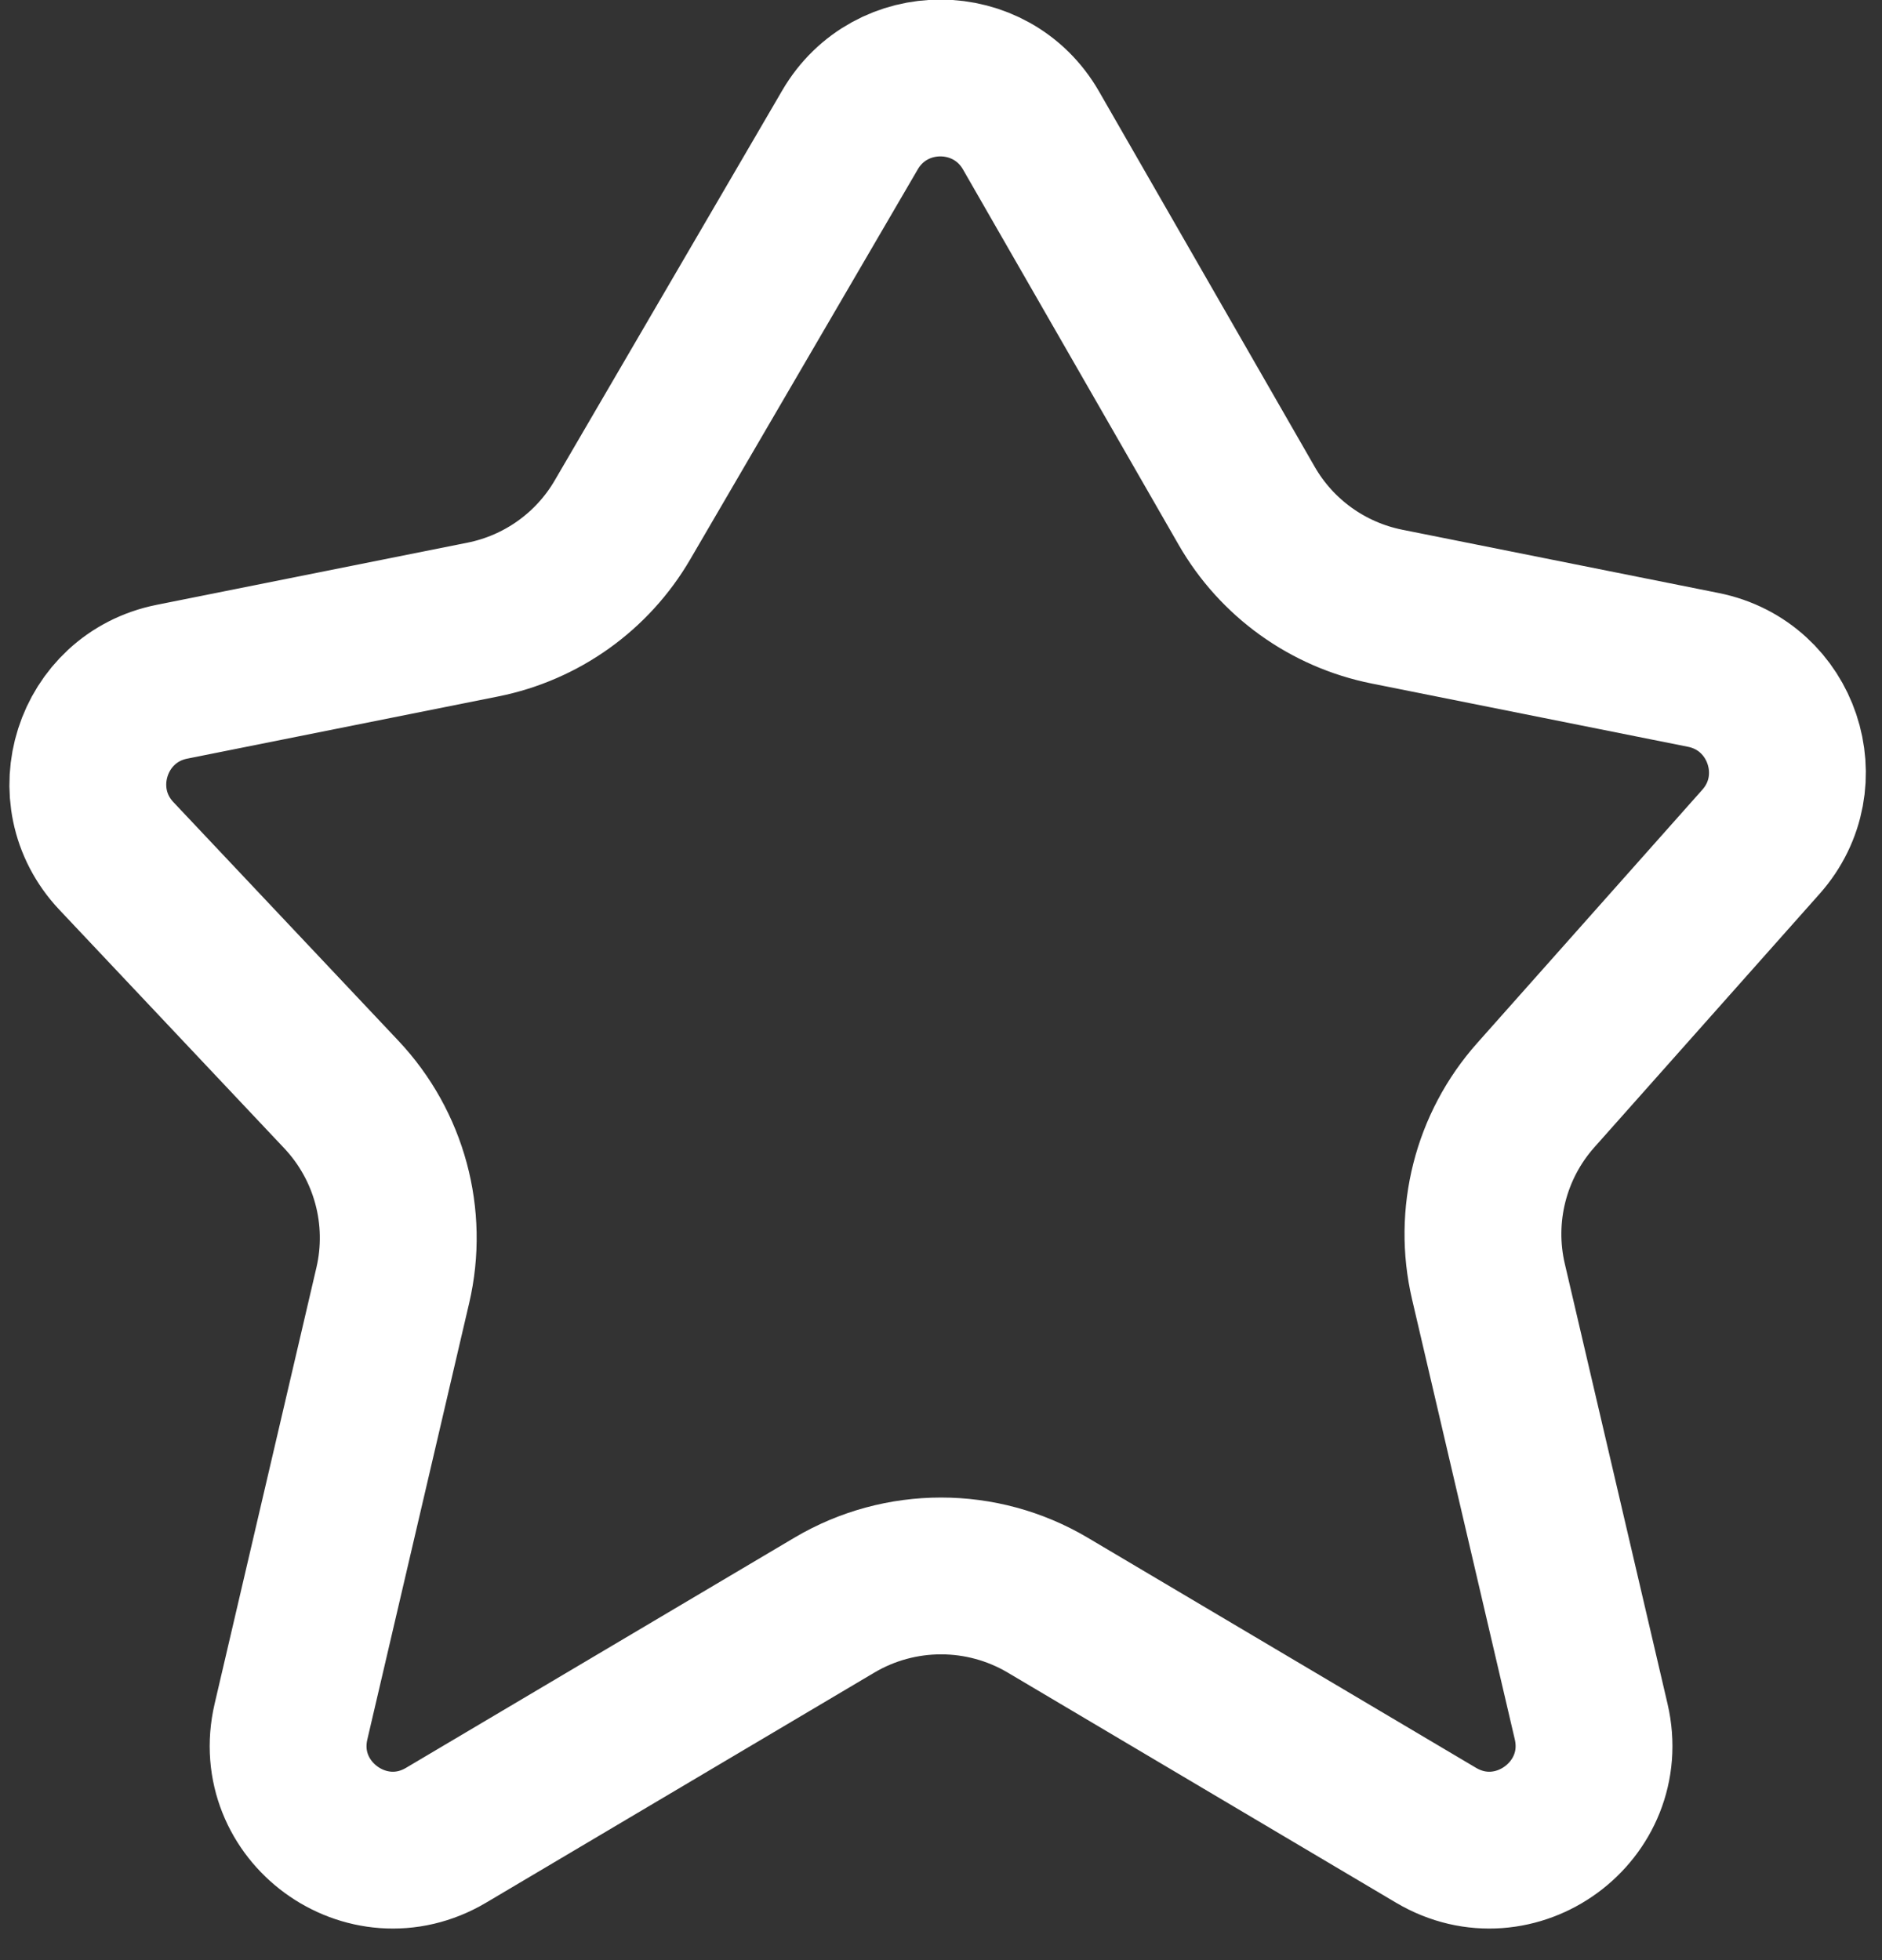 <svg width="24" height="25" viewBox="0 0 24 25" fill="none" xmlns="http://www.w3.org/2000/svg">
<rect x="0" y="0" width="24" height="25" fill="#333333" stroke="none"/>
<path d="M15.898 6.451L13.148 1.664C12.637 0.775 11.357 0.771 10.84 1.656L7.938 6.631C7.554 7.29 6.906 7.752 6.158 7.902L2.193 8.695C1.166 8.9 0.766 10.155 1.484 10.917L4.352 13.959C4.965 14.609 5.212 15.523 5.009 16.394L3.711 21.957C3.444 23.101 4.679 24.006 5.689 23.407L10.641 20.472C11.479 19.976 12.522 19.976 13.36 20.472L18.312 23.407C19.323 24.006 20.557 23.101 20.291 21.957L18.981 16.345C18.784 15.502 19.009 14.615 19.585 13.968L22.456 10.737C23.14 9.968 22.731 8.746 21.721 8.544L17.687 7.737C16.933 7.586 16.281 7.118 15.898 6.451Z" stroke="white" stroke-width="2" stroke-miterlimit="10"/>
</svg>
